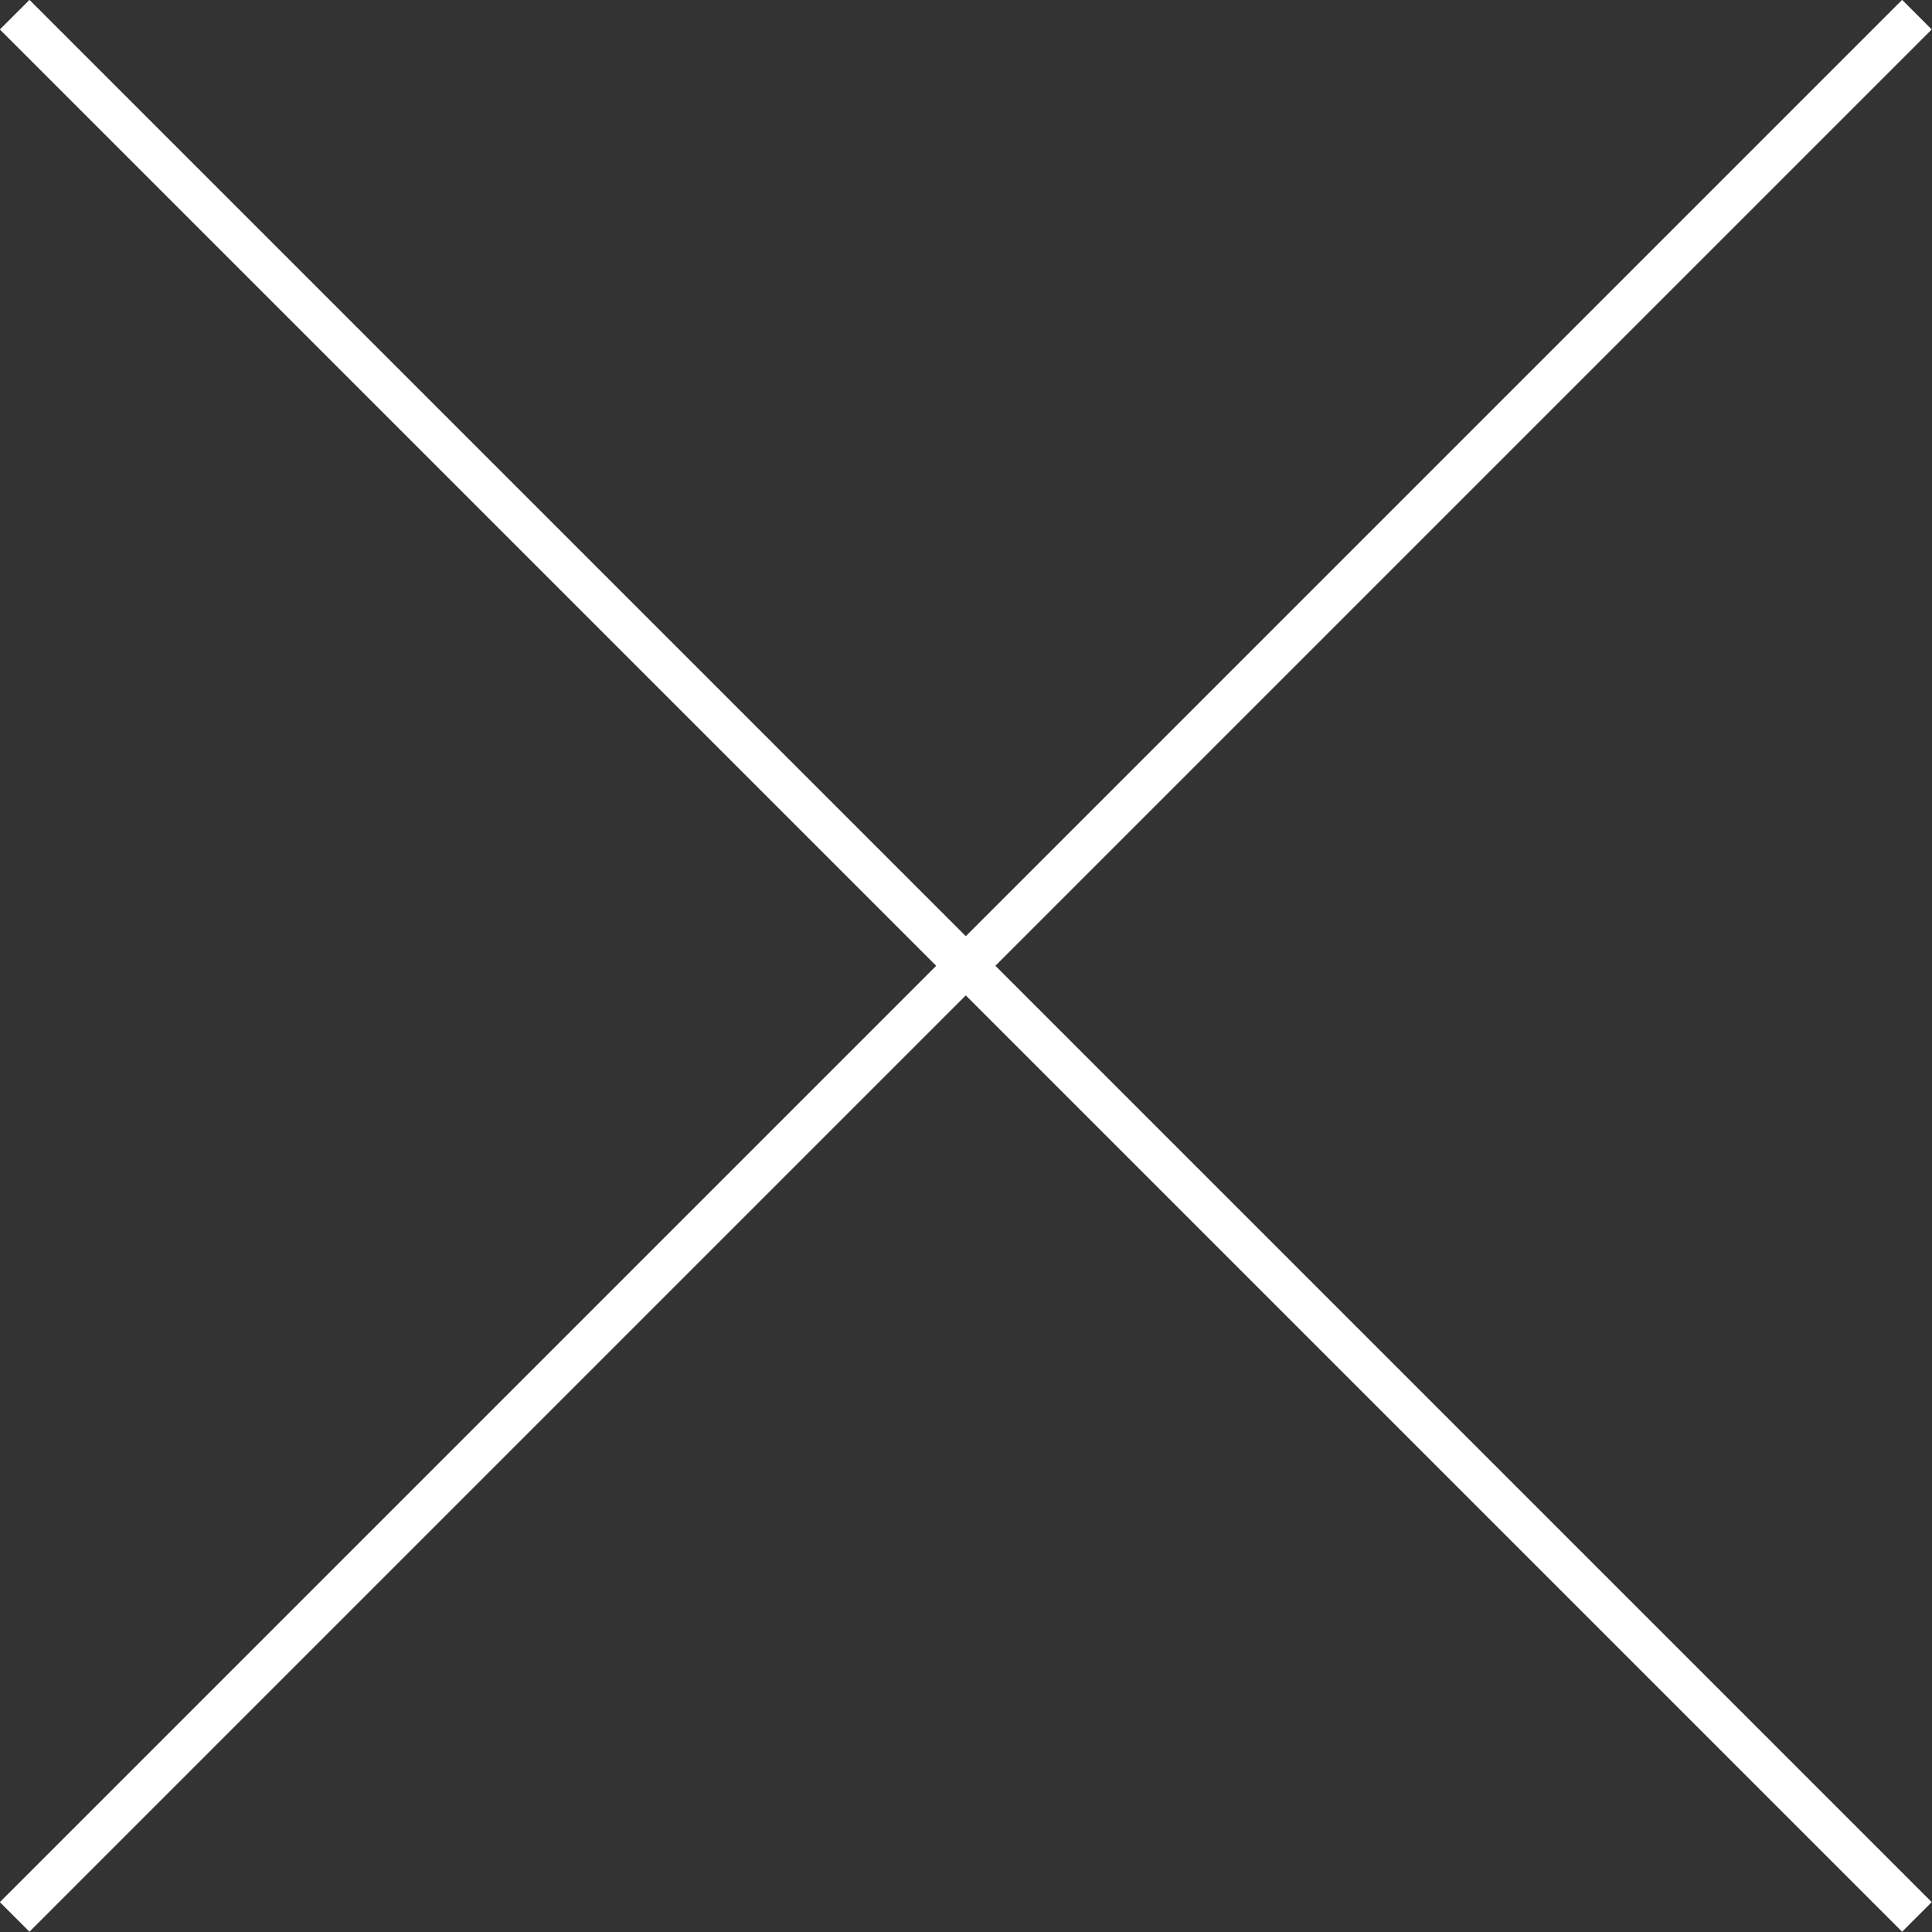 <?xml version="1.0" encoding="UTF-8"?>
<svg id="_圖層_2" data-name="圖層 2" xmlns="http://www.w3.org/2000/svg" viewBox="0 0 46.13 46.13">
  <rect x="0" y="0" width="46.13" height="46.13" fill="#333333" stroke="none"/>
  <g id="text">
    <g>
      <line x1=".35" y1=".35" x2="45.77" y2="45.77" fill="none" stroke="#fff" stroke-miterlimit="10"/>
      <line x1=".35" y1="45.77" x2="45.77" y2=".35" fill="none" stroke="#fff" stroke-miterlimit="10"/>
    </g>
  </g>
</svg>